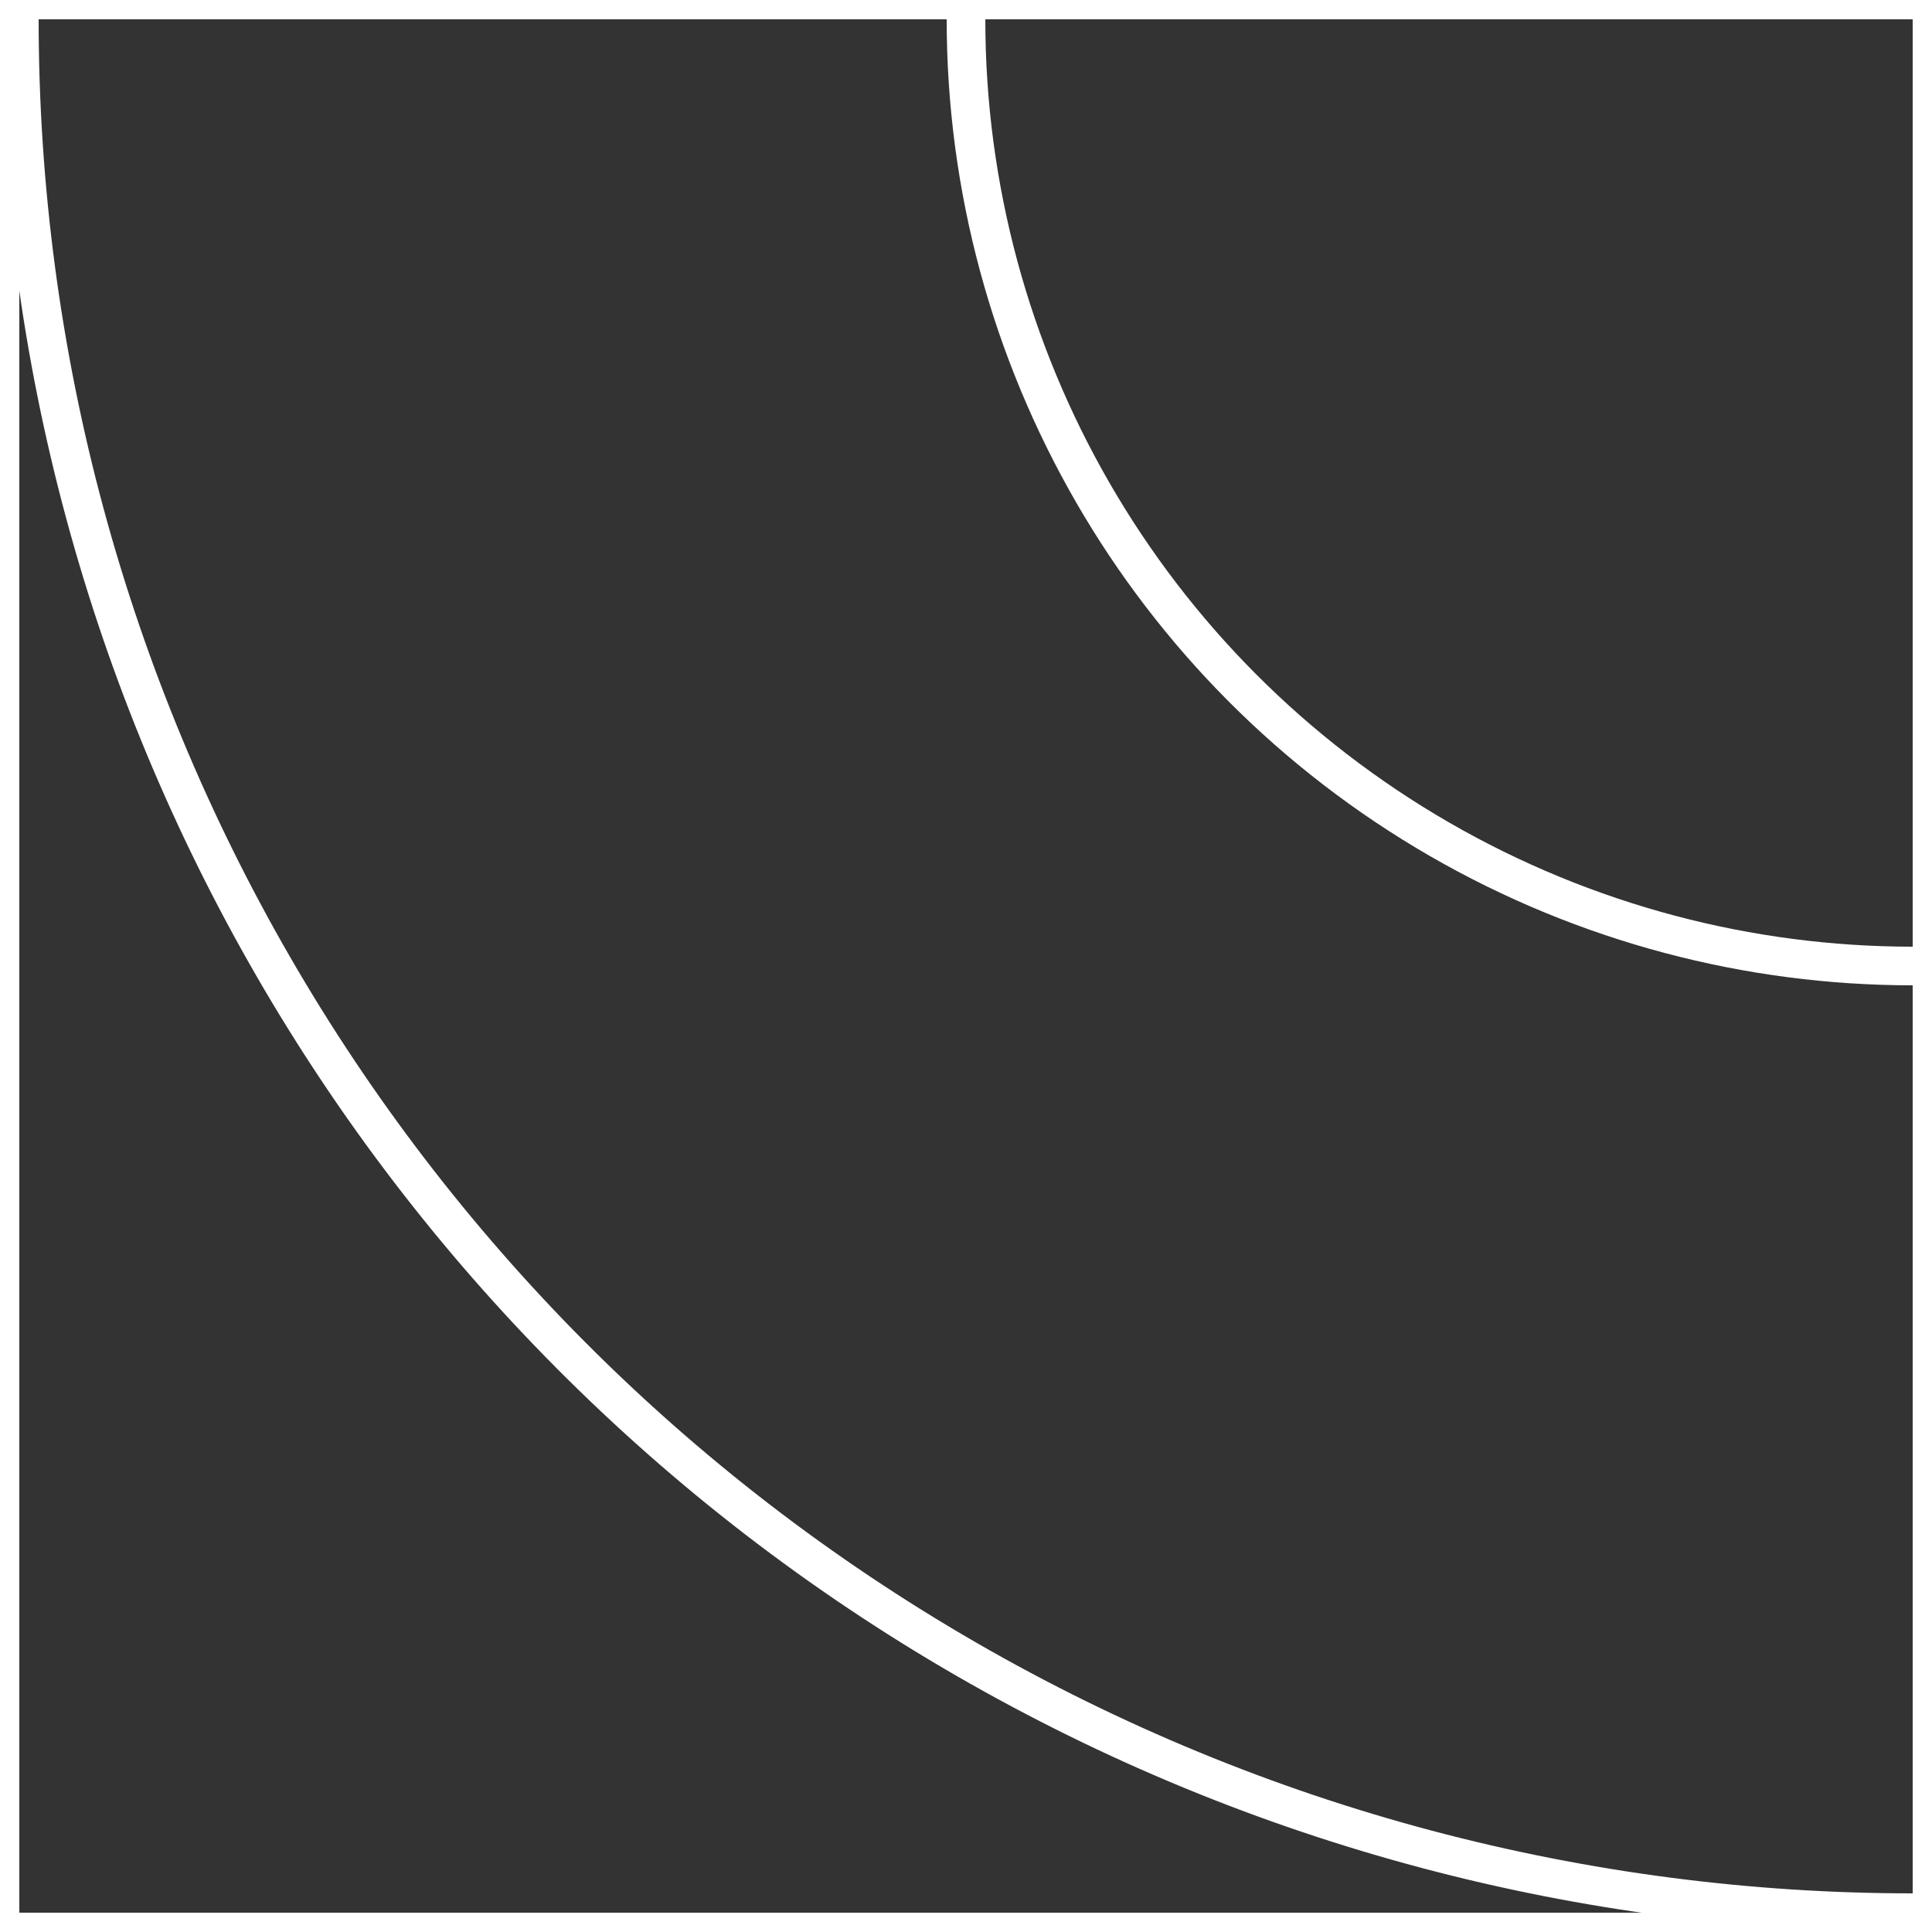 <svg width="100" height="100" viewBox="0 0 100 100" fill="none" xmlns="http://www.w3.org/2000/svg">
<rect x="0" y="0" width="100" height="100" fill="#333333" stroke="none"/>
<g id="180" clip-path="url(#clip0_1_890)">
<path id="Vector 1" d="M100 0H0V100H100V0Z" stroke="white" stroke-width="2"/>
<circle id="Ellipse 1" cx="99" cy="1" r="98" stroke="white" stroke-width="2"/>
<circle id="Ellipse 2" cx="99" cy="1" r="49" stroke="white" stroke-width="2"/>
</g>
<defs>
<clipPath id="clip0_1_890">
<rect width="100" height="100" fill="white"/>
</clipPath>
</defs>
</svg>
